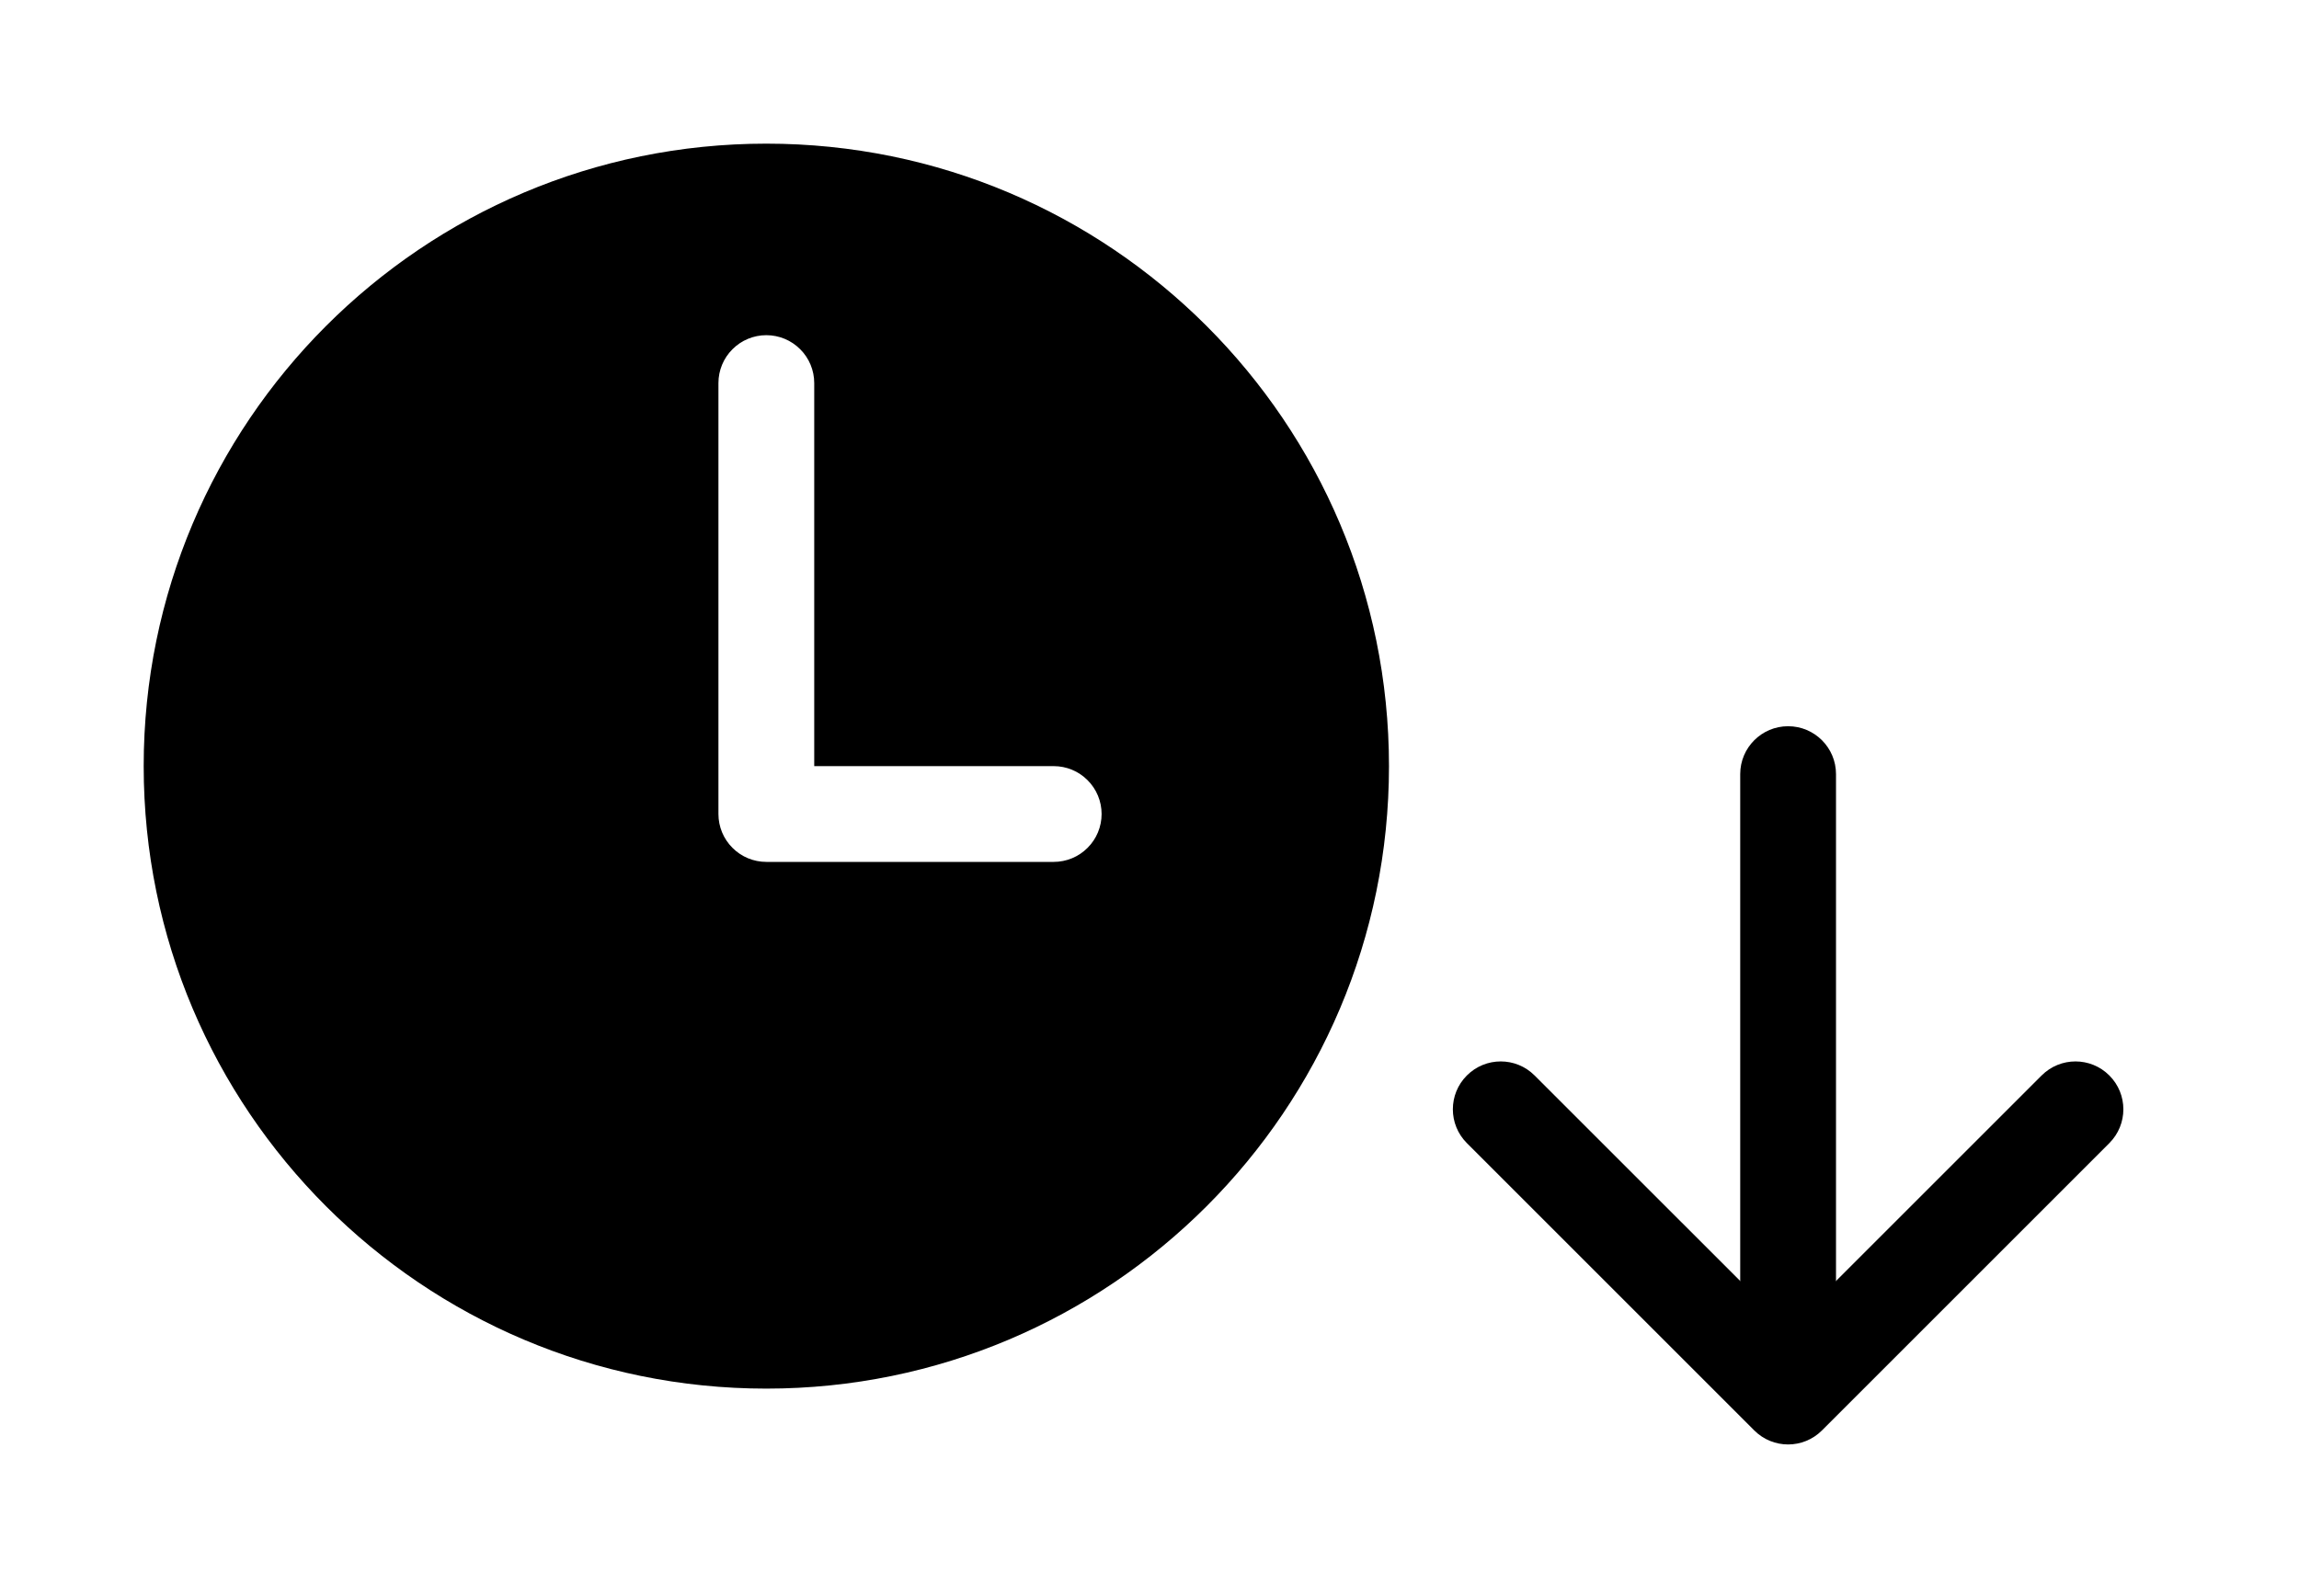 <svg width="36" height="25" viewBox="0 0 36 25" fill="none" xmlns="http://www.w3.org/2000/svg">
<path fill-rule="evenodd" clip-rule="evenodd" d="M22.97 16.845C23.263 16.552 23.737 16.552 24.03 16.845L28 20.814L31.97 16.845C32.263 16.552 32.737 16.552 33.03 16.845C33.323 17.138 33.323 17.612 33.03 17.905L28.53 22.405C28.237 22.698 27.763 22.698 27.47 22.405L22.97 17.905C22.677 17.612 22.677 17.138 22.97 16.845Z" fill="black"/>
<path fill-rule="evenodd" clip-rule="evenodd" d="M28 11.375C28.414 11.375 28.75 11.711 28.75 12.125V21.25C28.75 21.664 28.414 22 28 22C27.586 22 27.25 21.664 27.25 21.25V12.125C27.25 11.711 27.586 11.375 28 11.375Z" fill="black"/>
<path d="M12 2.25C6.615 2.25 2.25 6.615 2.25 12C2.25 17.384 6.615 21.75 12 21.75C17.384 21.75 21.75 17.384 21.75 12C21.75 6.615 17.384 2.25 12 2.25ZM16.5 13.5H12C11.801 13.5 11.61 13.421 11.47 13.28C11.329 13.14 11.25 12.949 11.25 12.75V6C11.25 5.801 11.329 5.61 11.47 5.47C11.61 5.329 11.801 5.25 12 5.25C12.199 5.25 12.39 5.329 12.53 5.47C12.671 5.61 12.75 5.801 12.75 6V12H16.5C16.699 12 16.89 12.079 17.03 12.22C17.171 12.36 17.25 12.551 17.25 12.75C17.25 12.949 17.171 13.14 17.03 13.28C16.89 13.421 16.699 13.5 16.5 13.5Z" fill="black"/>
</svg>
